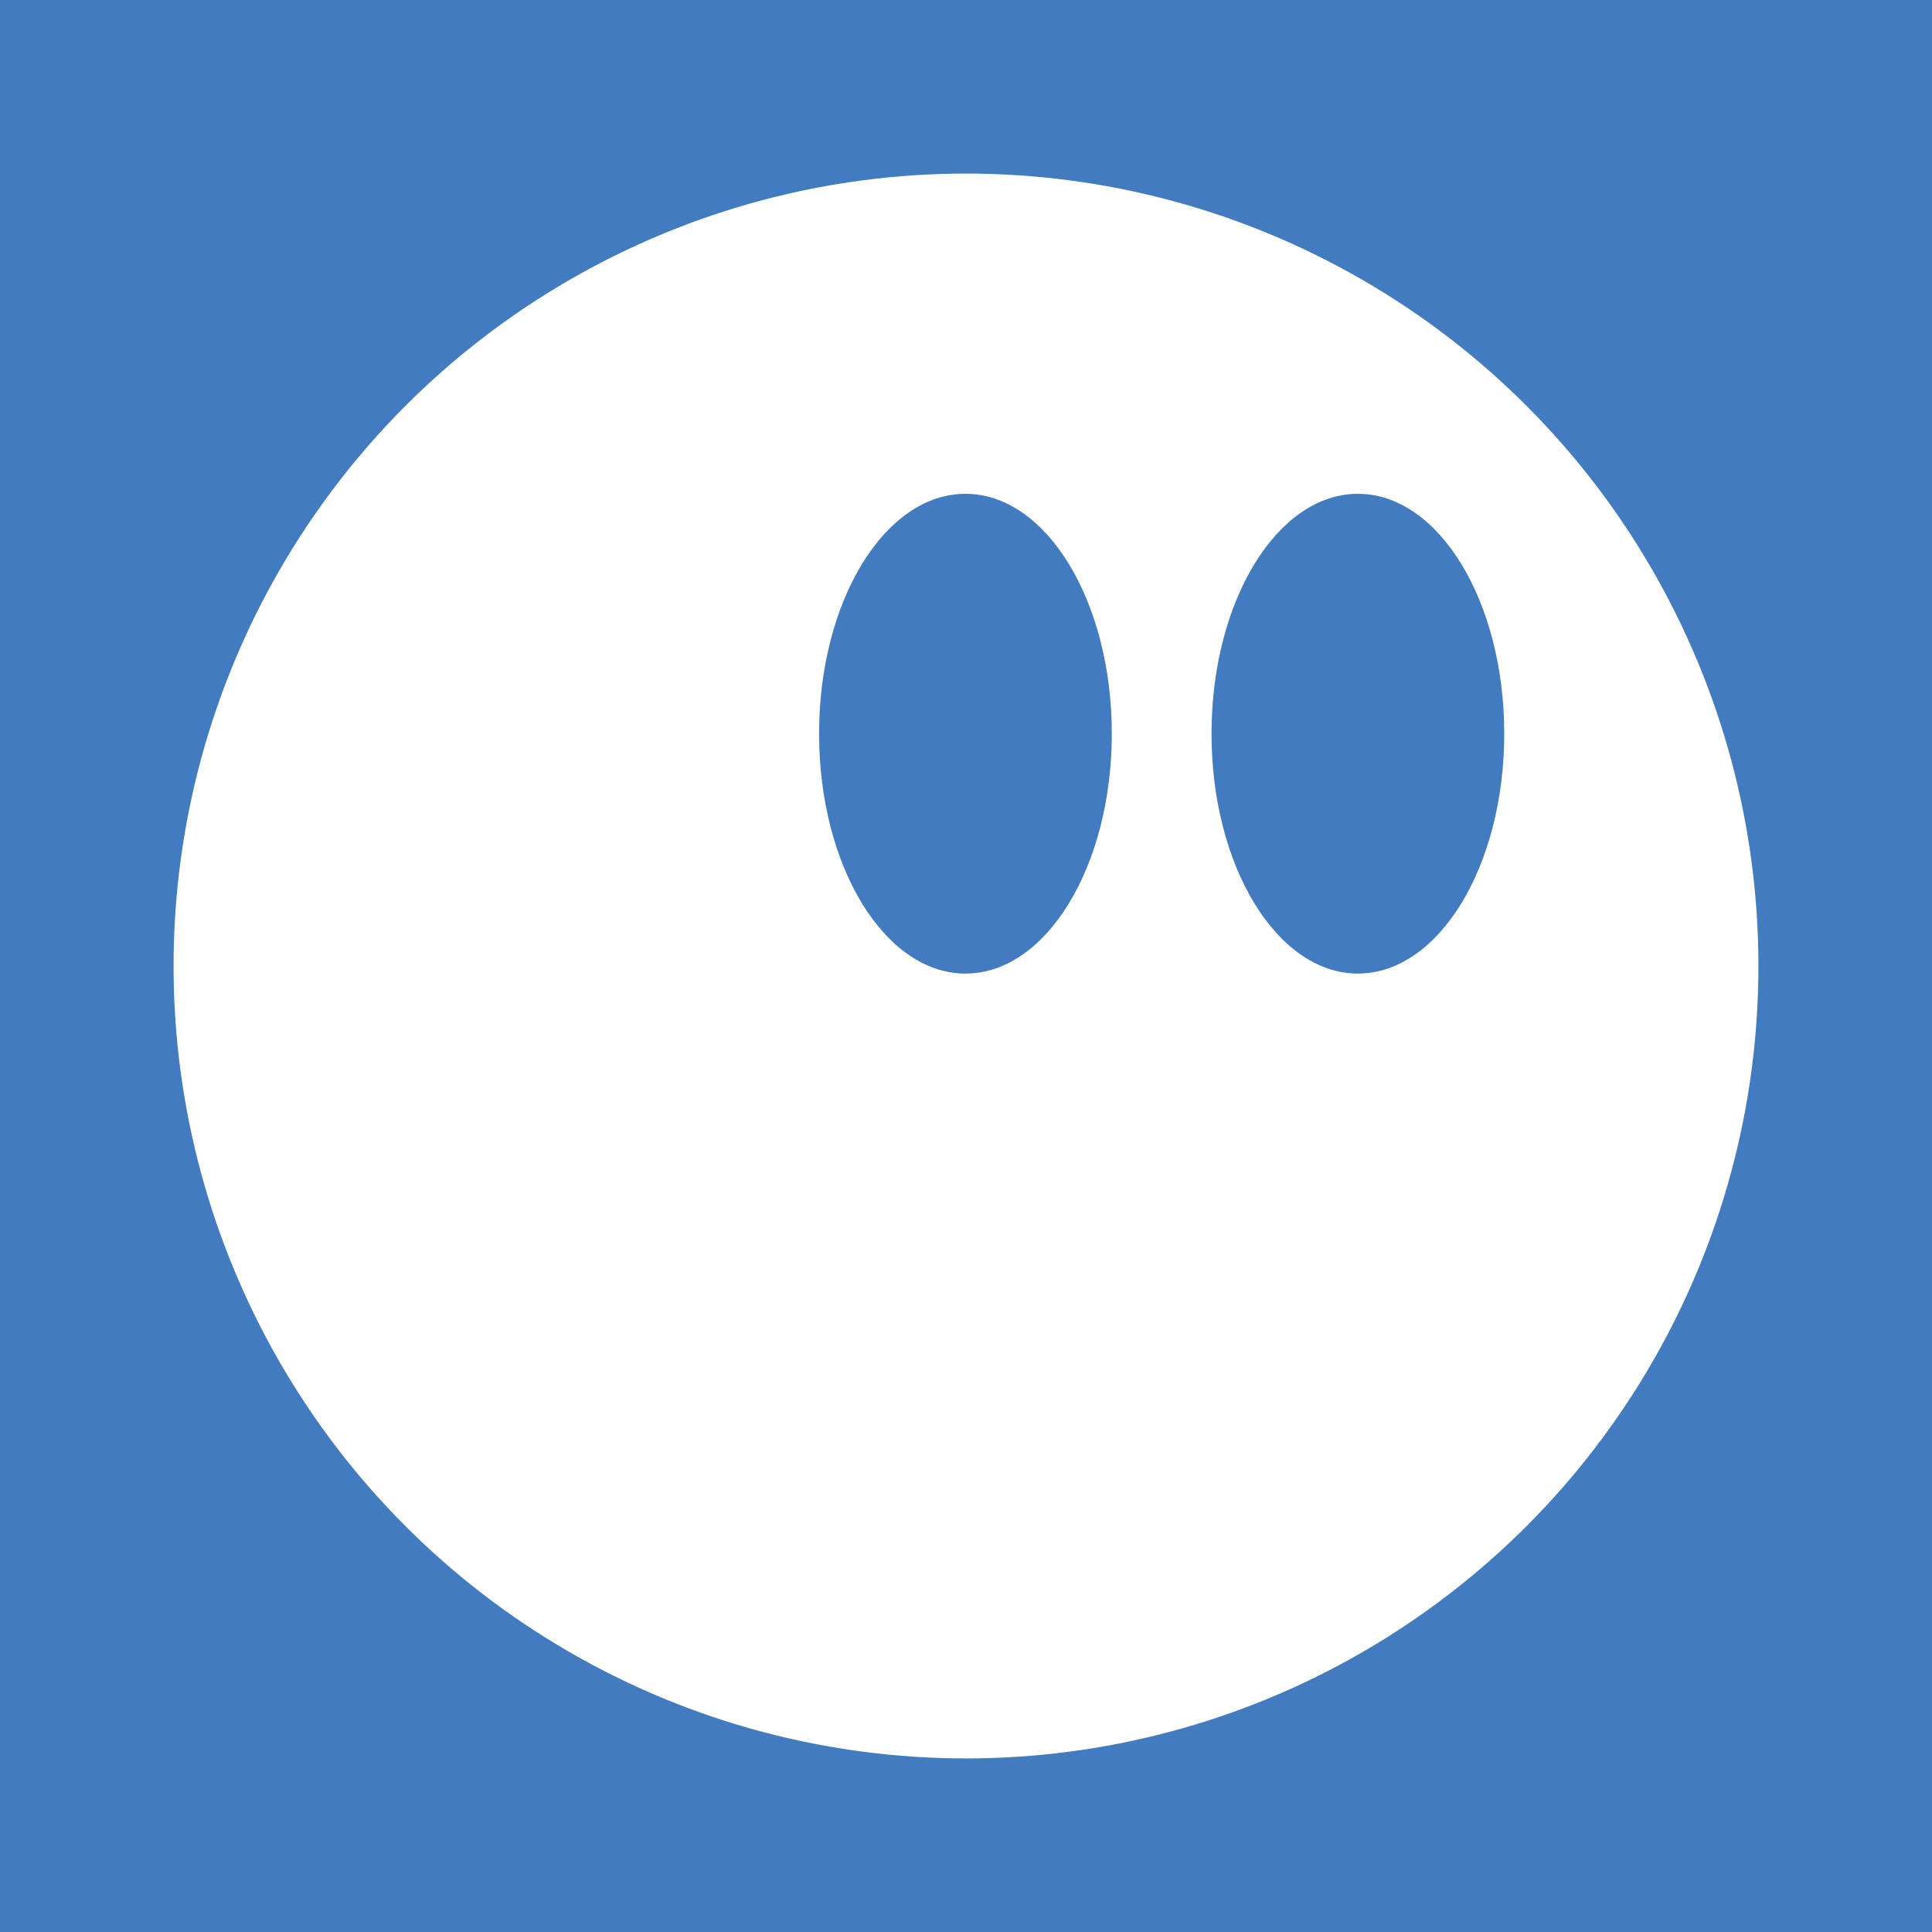 <?xml version="1.0" encoding="UTF-8" standalone="no"?>
<!-- Created with Inkscape (http://www.inkscape.org/) -->

<svg
   xmlns:dc="http://purl.org/dc/elements/1.1/"
   xmlns:cc="http://creativecommons.org/ns#"
   xmlns:rdf="http://www.w3.org/1999/02/22-rdf-syntax-ns#"
   xmlns:svg="http://www.w3.org/2000/svg"
   xmlns="http://www.w3.org/2000/svg"
   xmlns:sodipodi="http://sodipodi.sourceforge.net/DTD/sodipodi-0.dtd"
   xmlns:inkscape="http://www.inkscape.org/namespaces/inkscape"
   width="128"
   height="128"
   viewBox="0 0 128 128"
   id="svg2"
   version="1.1"
   inkscape:version="0.91 r13725"
   sodipodi:docname="icon.svg"
   inkscape:export-filename="C:\Users\Benjamin\Projects\emotie\extension\img\icon128.png"
   inkscape:export-xdpi="90"
   inkscape:export-ydpi="90">
  <defs
     id="defs4">
    <filter
       style="color-interpolation-filters:sRGB;"
       inkscape:label="Drop Shadow"
       id="filter4269">
      <feFlood
         flood-opacity="0.4"
         flood-color="rgb(0,0,0)"
         result="flood"
         id="feFlood4271" />
      <feComposite
         in="flood"
         in2="SourceGraphic"
         operator="out"
         result="composite1"
         id="feComposite4273" />
      <feGaussianBlur
         in="composite1"
         stdDeviation="3"
         result="blur"
         id="feGaussianBlur4275" />
      <feOffset
         dx="0"
         dy="0"
         result="offset"
         id="feOffset4277" />
      <feComposite
         in="offset"
         in2="SourceGraphic"
         operator="atop"
         result="composite2"
         id="feComposite4279" />
    </filter>
    <filter
       style="color-interpolation-filters:sRGB;"
       inkscape:label="Drop Shadow"
       id="filter4293">
      <feFlood
         flood-opacity="0.4"
         flood-color="rgb(0,0,0)"
         result="flood"
         id="feFlood4295" />
      <feComposite
         in="flood"
         in2="SourceGraphic"
         operator="out"
         result="composite1"
         id="feComposite4297" />
      <feGaussianBlur
         in="composite1"
         stdDeviation="3"
         result="blur"
         id="feGaussianBlur4299" />
      <feOffset
         dx="0"
         dy="0"
         result="offset"
         id="feOffset4301" />
      <feComposite
         in="offset"
         in2="SourceGraphic"
         operator="atop"
         result="composite2"
         id="feComposite4303" />
    </filter>
    <filter
       style="color-interpolation-filters:sRGB;"
       inkscape:label="Drop Shadow"
       id="filter4305">
      <feFlood
         flood-opacity="0.4"
         flood-color="rgb(0,0,0)"
         result="flood"
         id="feFlood4307" />
      <feComposite
         in="flood"
         in2="SourceGraphic"
         operator="out"
         result="composite1"
         id="feComposite4309" />
      <feGaussianBlur
         in="composite1"
         stdDeviation="3"
         result="blur"
         id="feGaussianBlur4311" />
      <feOffset
         dx="0"
         dy="0"
         result="offset"
         id="feOffset4313" />
      <feComposite
         in="offset"
         in2="SourceGraphic"
         operator="atop"
         result="composite2"
         id="feComposite4315" />
    </filter>
  </defs>
  <sodipodi:namedview
     id="base"
     pagecolor="#ffffff"
     bordercolor="#666666"
     borderopacity="1.0"
     inkscape:pageopacity="0.0"
     inkscape:pageshadow="2"
     inkscape:zoom="1.8561553"
     inkscape:cx="-18.697824"
     inkscape:cy="39.702349"
     inkscape:document-units="px"
     inkscape:current-layer="layer1"
     showgrid="false"
     units="px"
     inkscape:window-width="1600"
     inkscape:window-height="841"
     inkscape:window-x="-8"
     inkscape:window-y="-8"
     inkscape:window-maximized="1" />
  <g
     inkscape:label="Layer 1"
     inkscape:groupmode="layer"
     id="layer1"
     transform="translate(0,-924.362)">
    <rect
       style="opacity:1;fill:#4078c0;fill-opacity:0.98;stroke:none;stroke-width:5;stroke-linecap:round;stroke-linejoin:round;stroke-miterlimit:4;stroke-dasharray:none;stroke-dashoffset:0;stroke-opacity:1"
       id="rect3344"
       width="128"
       height="128"
       x="-2.1798271e-006"
       y="924.362" />
    <circle
       style="opacity:1;fill:#ffffff;fill-opacity:1;stroke:none;stroke-width:5;stroke-linecap:round;stroke-linejoin:round;stroke-miterlimit:4;stroke-dasharray:none;stroke-dashoffset:0;stroke-opacity:1;filter:url(#filter4269)"
       id="path4146"
       cx="64"
       cy="988.362"
       r="52.5" />
    <ellipse
       cy="972.971"
       cx="89.963"
       id="ellipse4145"
       style="opacity:1;fill:#4078c0;fill-opacity:0.98;stroke:none;stroke-width:5;stroke-linecap:round;stroke-linejoin:round;stroke-miterlimit:4;stroke-dasharray:none;stroke-dashoffset:0;stroke-opacity:1;filter:url(#filter4305)"
       rx="9.697"
       ry="15.893" />
    <ellipse
       ry="15.893"
       rx="9.697"
       style="opacity:1;fill:#4078c0;fill-opacity:0.98;stroke:none;stroke-width:5;stroke-linecap:round;stroke-linejoin:round;stroke-miterlimit:4;stroke-dasharray:none;stroke-dashoffset:0;stroke-opacity:1;filter:url(#filter4293)"
       id="ellipse4147"
       cx="63.963"
       cy="972.971" />
  </g>
</svg>
